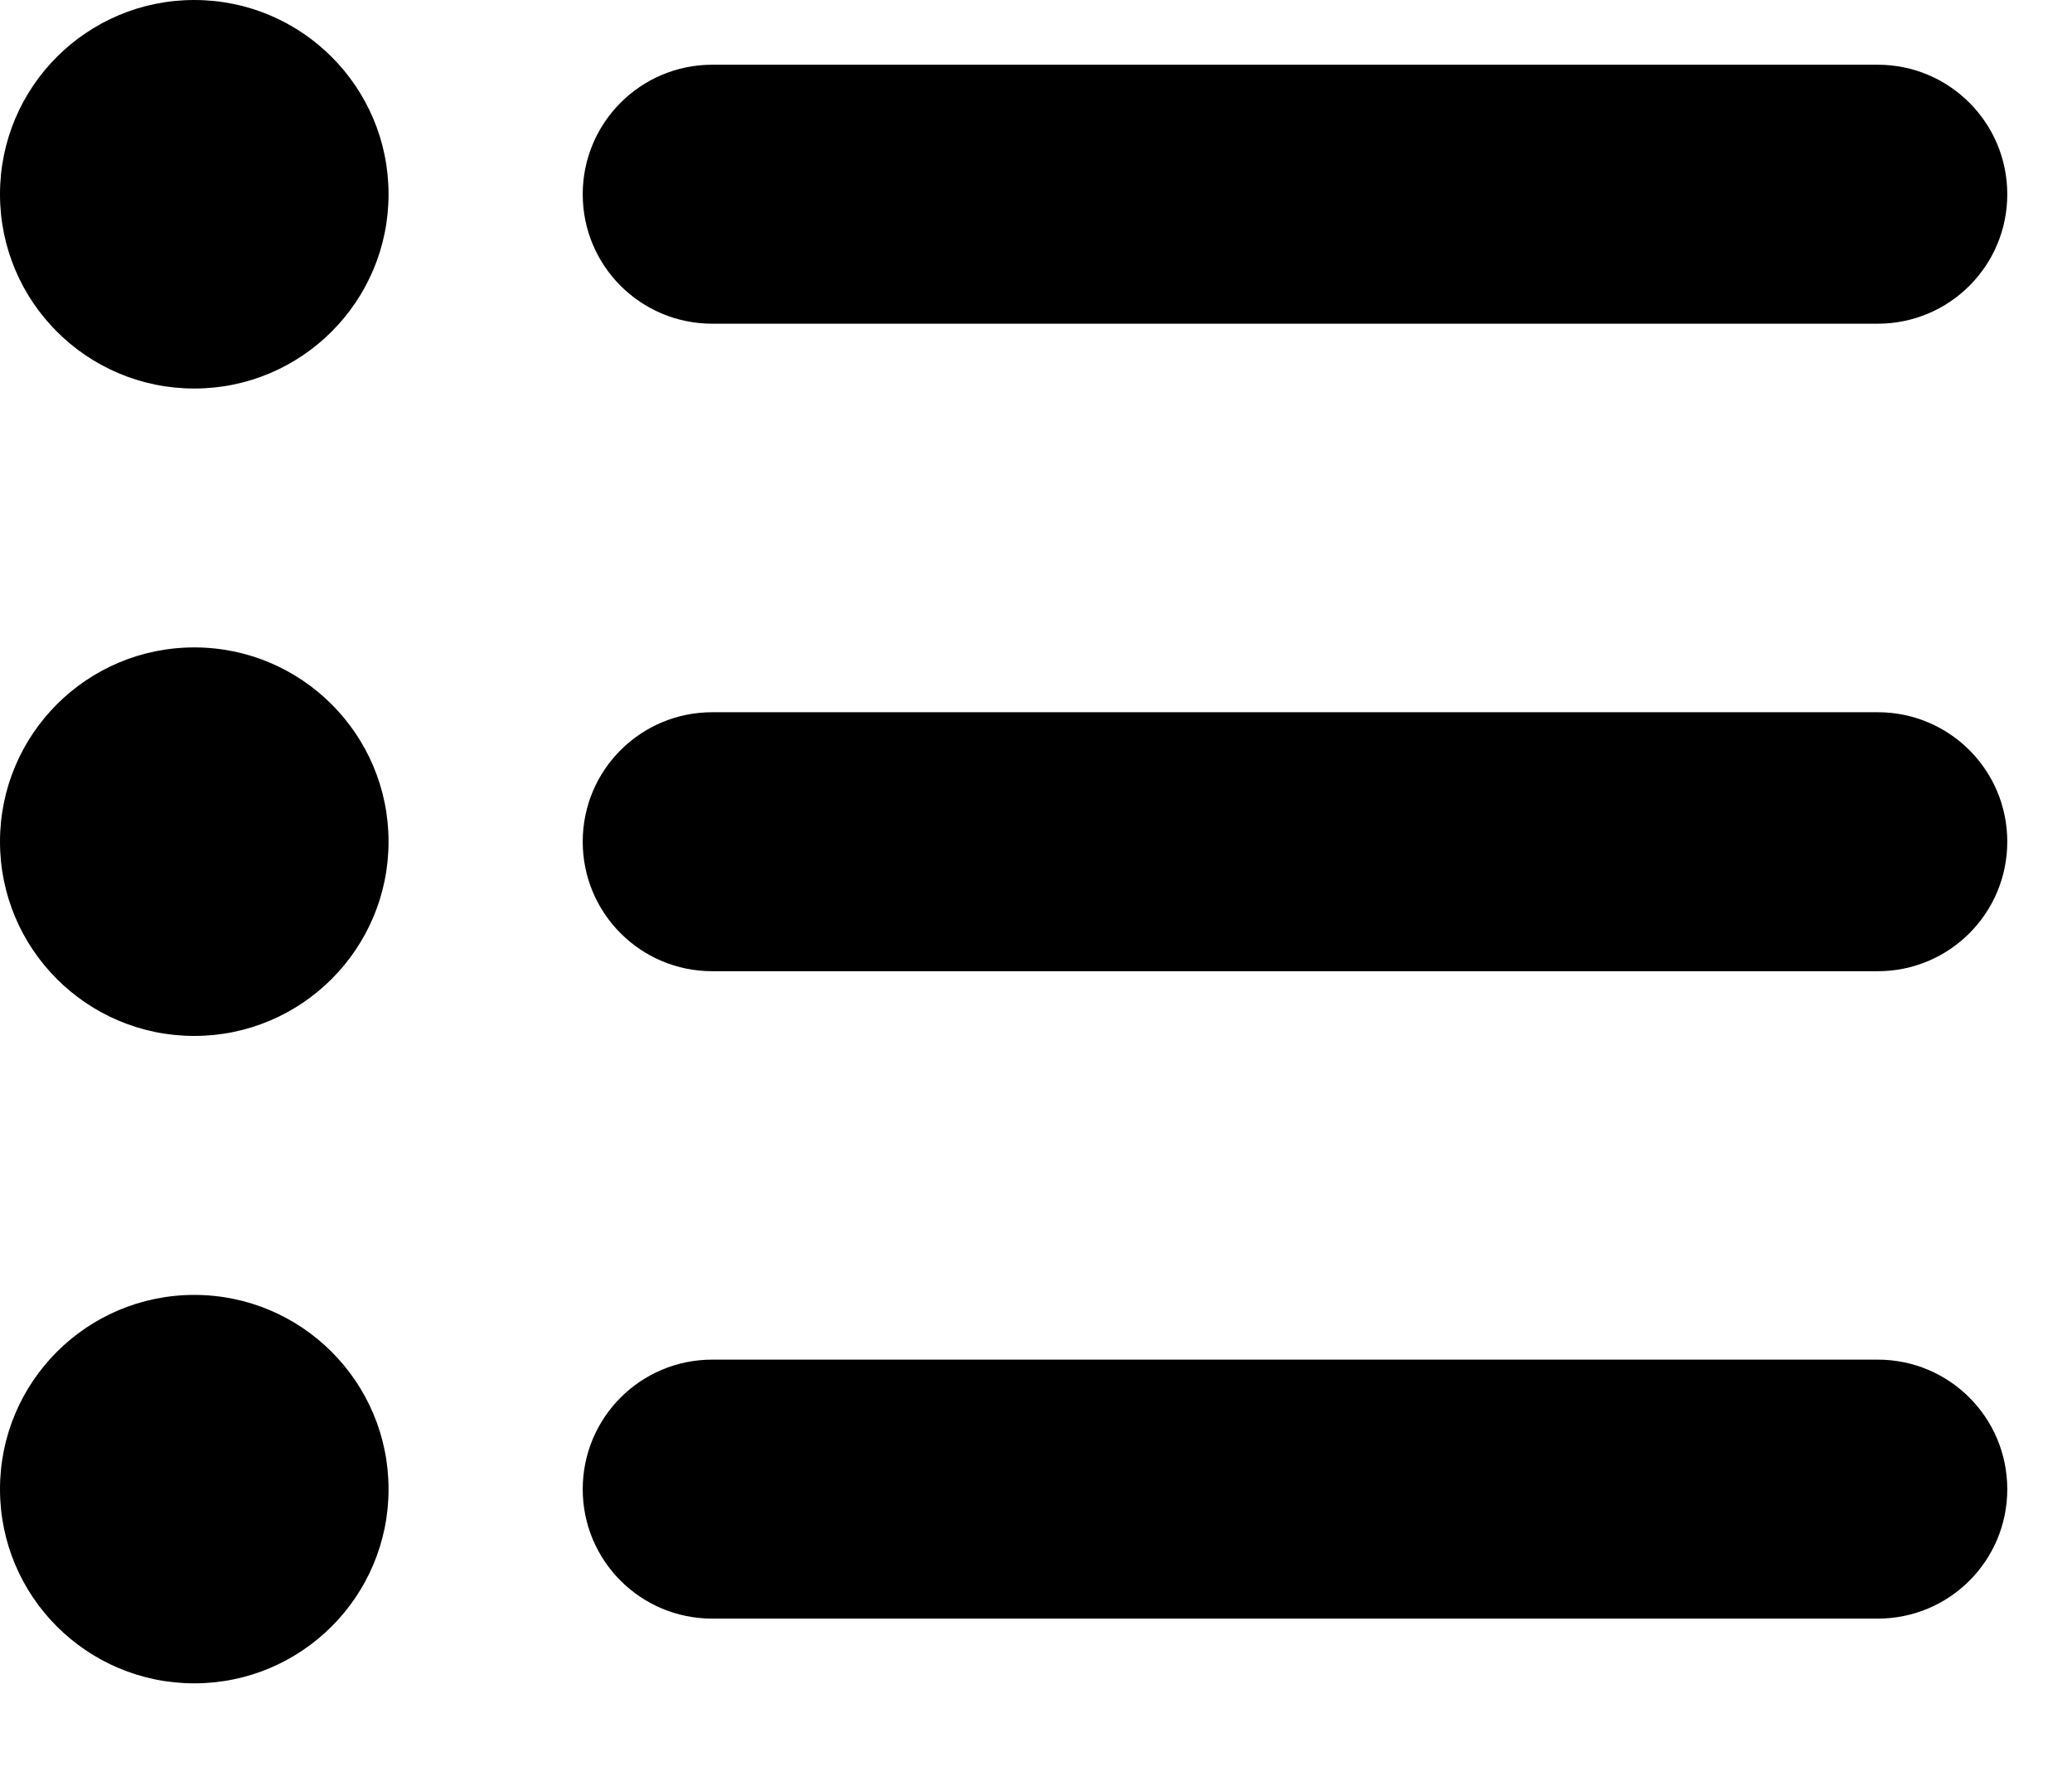 <svg width="21" height="18" viewBox="0 0 21 18" fill="none" xmlns="http://www.w3.org/2000/svg">
  <path d="M0 1.969C0 0.881 0.881 0 1.969 0C3.056 0 3.938 0.881 3.938 1.969C3.938 3.056 3.056 3.938 1.969 3.938C0.881 3.938 0 3.056 0 1.969ZM19.031 0.656C19.757 0.656 20.344 1.244 20.344 1.969C20.344 2.695 19.757 3.281 19.031 3.281H7.219C6.493 3.281 5.906 2.695 5.906 1.969C5.906 1.244 6.493 0.656 7.219 0.656H19.031ZM19.031 7.219C19.757 7.219 20.344 7.805 20.344 8.531C20.344 9.257 19.757 9.844 19.031 9.844H7.219C6.493 9.844 5.906 9.257 5.906 8.531C5.906 7.805 6.493 7.219 7.219 7.219H19.031ZM19.031 13.781C19.757 13.781 20.344 14.368 20.344 15.094C20.344 15.82 19.757 16.406 19.031 16.406H7.219C6.493 16.406 5.906 15.82 5.906 15.094C5.906 14.368 6.493 13.781 7.219 13.781H19.031ZM0 15.094C0 14.007 0.881 13.125 1.969 13.125C3.056 13.125 3.938 14.007 3.938 15.094C3.938 16.181 3.056 17.062 1.969 17.062C0.881 17.062 0 16.181 0 15.094ZM3.938 8.531C3.938 9.618 3.056 10.5 1.969 10.5C0.881 10.5 0 9.618 0 8.531C0 7.444 0.881 6.562 1.969 6.562C3.056 6.562 3.938 7.444 3.938 8.531Z" fill="currentColor" />
</svg>